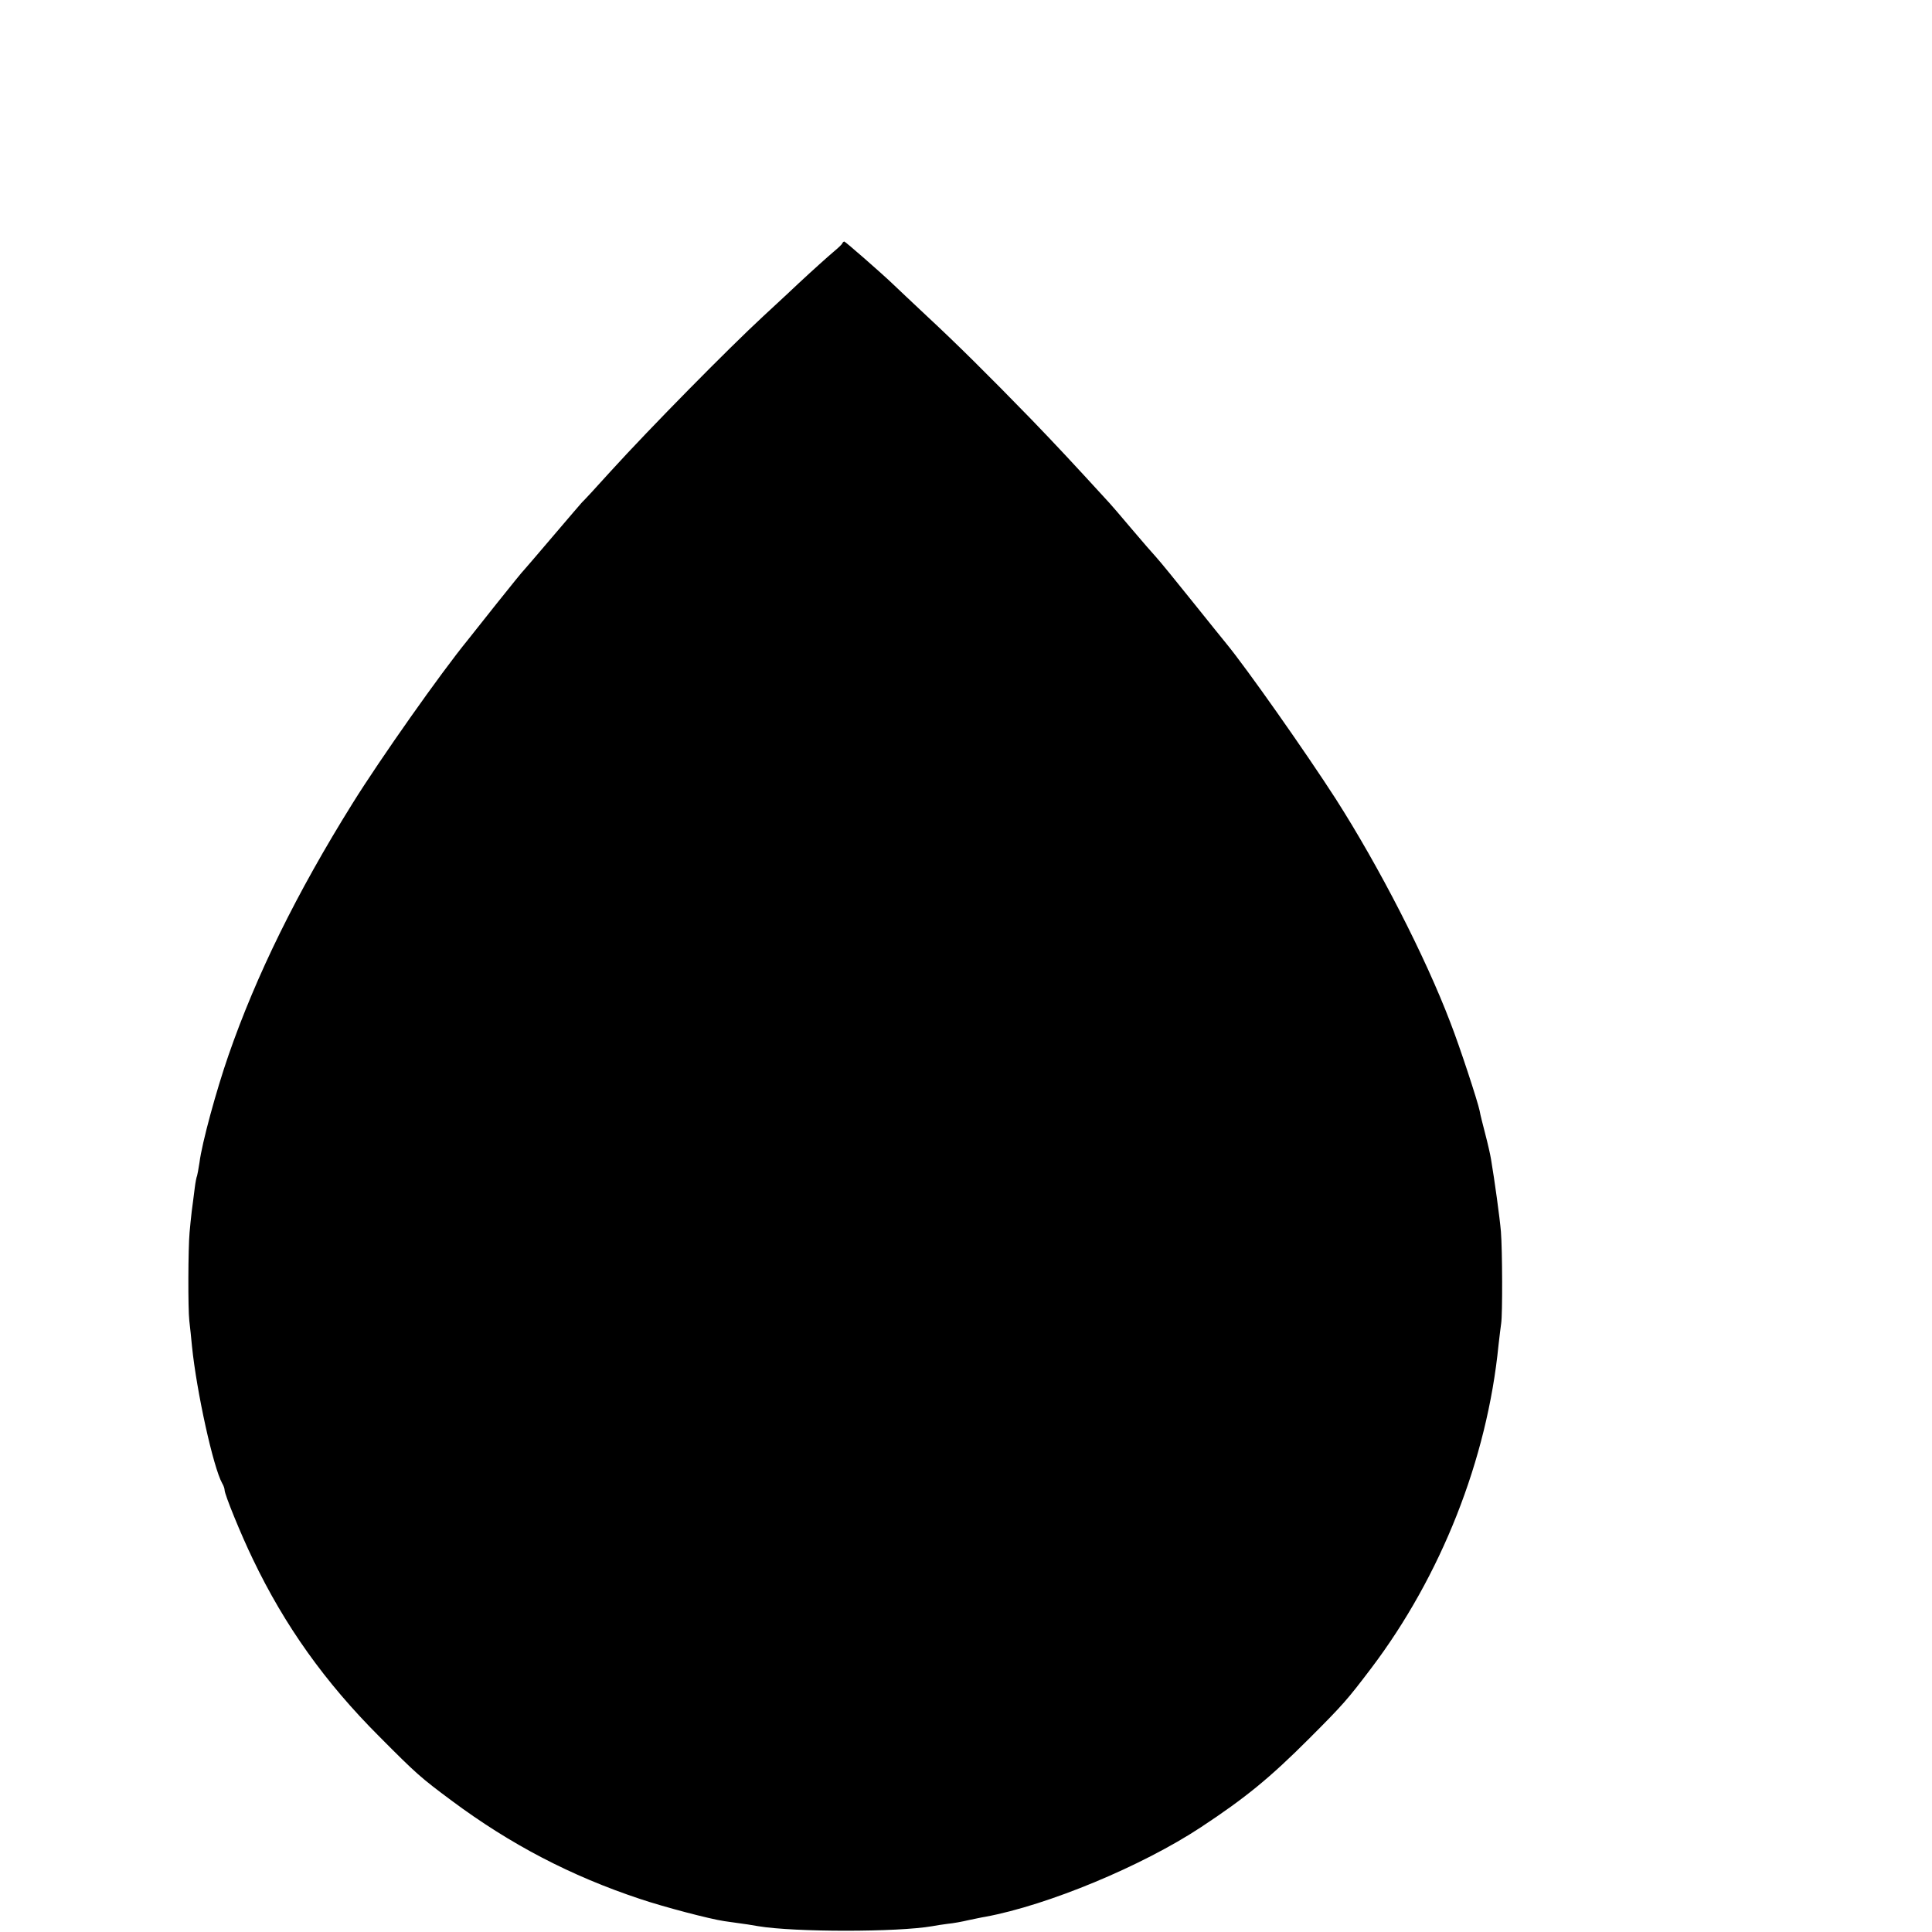 <?xml version="1.0" standalone="no"?>
<!DOCTYPE svg PUBLIC "-//W3C//DTD SVG 20010904//EN"
 "http://www.w3.org/TR/2001/REC-SVG-20010904/DTD/svg10.dtd">
<svg version="1.0" xmlns="http://www.w3.org/2000/svg"
 width="16pt" height="16pt" viewBox="0 0 16 16"
 preserveAspectRatio="xMidYMid meet">
<g transform="translate(0,16) scale(0.002,-0.002)"
fill="#000000" stroke="none">
<path d="M3488 6993 c-1 -5 -19 -21 -38 -37 -19 -16 -84 -74 -144 -130 -59
-56 -125 -116 -145 -135 -145 -134 -469 -463 -631 -641 -62 -69 -116 -127
-120 -130 -3 -3 -57 -66 -120 -140 -63 -74 -117 -137 -120 -140 -4 -3 -55 -66
-114 -140 -59 -74 -113 -142 -119 -150 -112 -137 -363 -493 -478 -678 -230
-369 -398 -710 -513 -1042 -50 -144 -110 -363 -120 -444 -4 -27 -9 -52 -10
-55 -2 -3 -7 -27 -10 -53 -3 -27 -9 -68 -12 -93 -3 -25 -7 -65 -9 -88 -6 -65
-7 -317 -1 -367 3 -25 8 -72 11 -105 19 -187 88 -501 125 -567 6 -10 10 -22
10 -28 0 -18 68 -185 117 -286 132 -276 299 -510 523 -734 155 -156 171 -170
300 -266 243 -181 494 -312 780 -407 98 -33 288 -83 349 -92 96 -13 119 -17
141 -21 150 -25 576 -25 720 0 14 3 43 7 65 10 22 2 60 9 85 15 25 5 56 12 70
14 259 48 649 210 893 371 185 122 286 205 447 366 143 143 159 162 257 291
290 383 481 865 528 1339 4 36 9 76 11 90 6 37 5 305 -1 380 -5 59 -26 211
-41 300 -3 19 -14 67 -24 105 -10 39 -21 81 -23 95 -8 39 -82 265 -121 365
-105 276 -296 647 -475 927 -125 194 -369 541 -453 643 -9 11 -73 90 -141 175
-68 85 -135 167 -148 181 -13 14 -60 68 -104 120 -44 52 -84 99 -90 105 -162
177 -221 240 -325 348 -177 182 -308 312 -434 429 -60 56 -123 116 -140 132
-47 45 -196 175 -200 175 -2 0 -6 -3 -8 -7z"/>
</g>
</svg>
